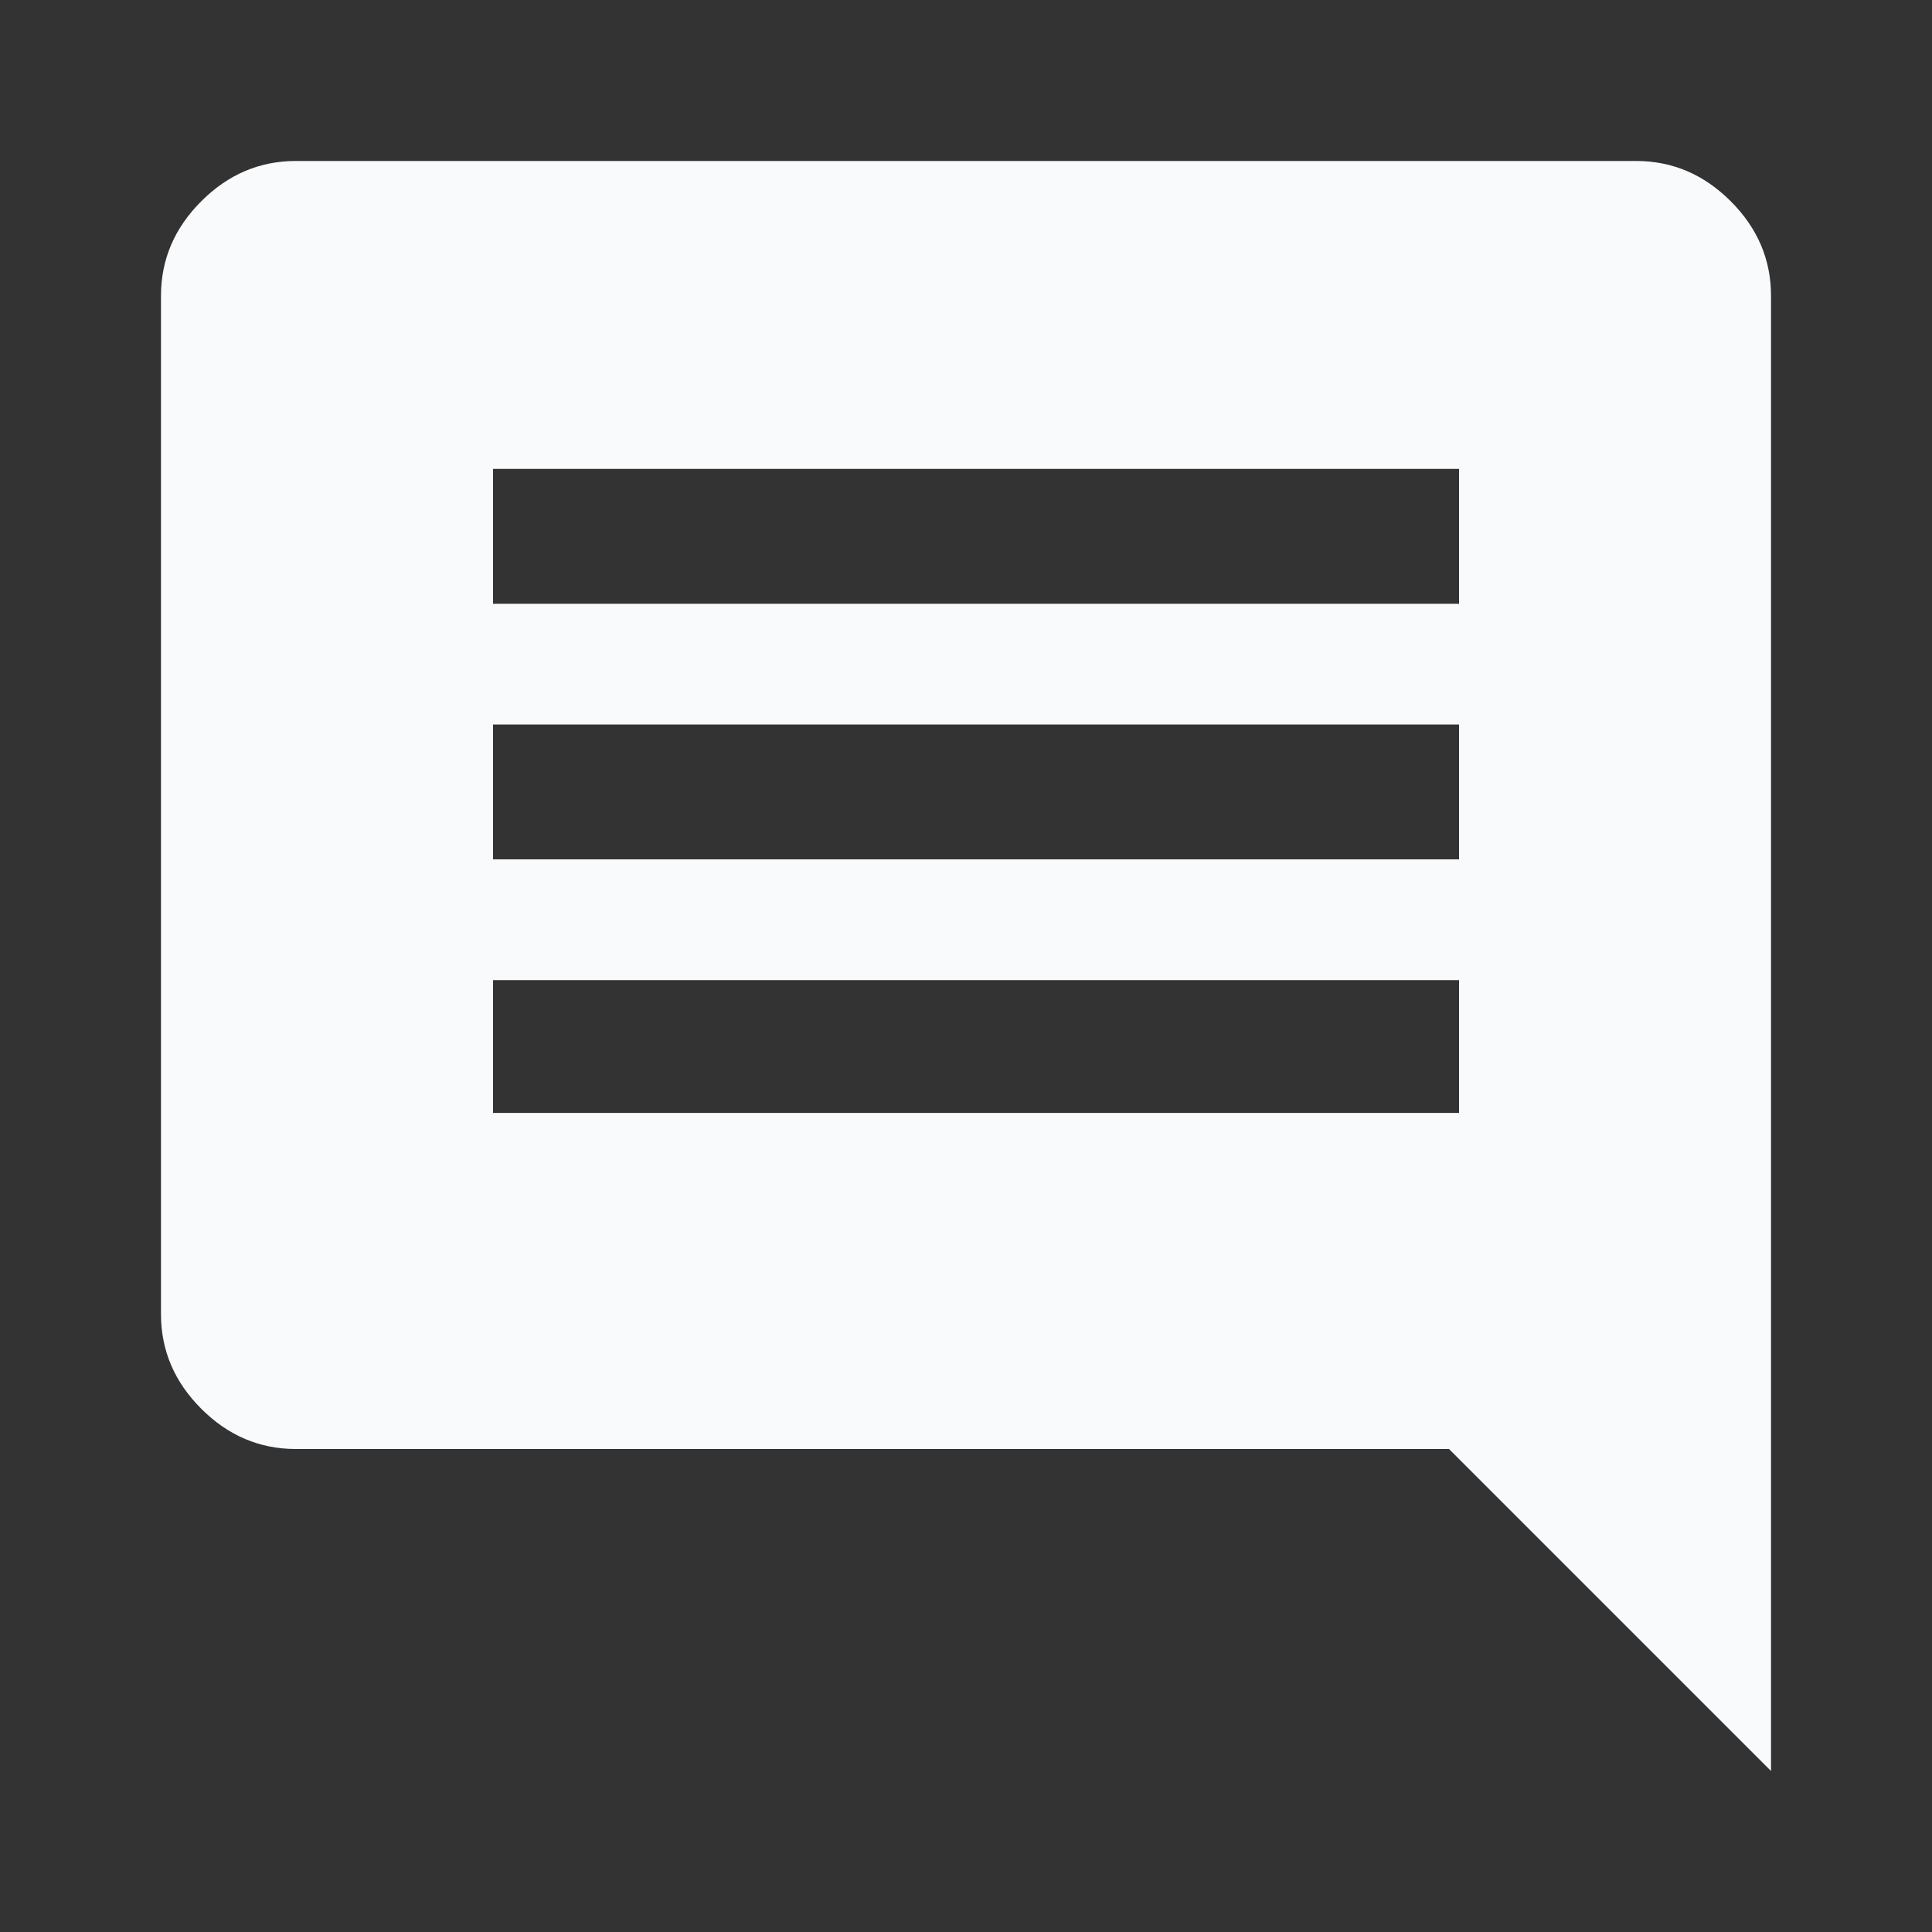 <svg xmlns="http://www.w3.org/2000/svg" fill="#f8fafc" height="40" width="40"><rect width="100%" height="100%" fill="#333333" stroke="none"/><path d="M10.208 23.042h20v-2.75h-20Zm0-5.25h20V15h-20Zm0-5.292h20V9.708h-20Zm26.459 24.167L30 30H6.125Q5 30 4.167 29.167q-.834-.834-.834-1.959V6.125q0-1.125.834-1.958.833-.834 1.958-.834h27.75q1.125 0 1.958.834.834.833.834 1.958Z"/></svg>